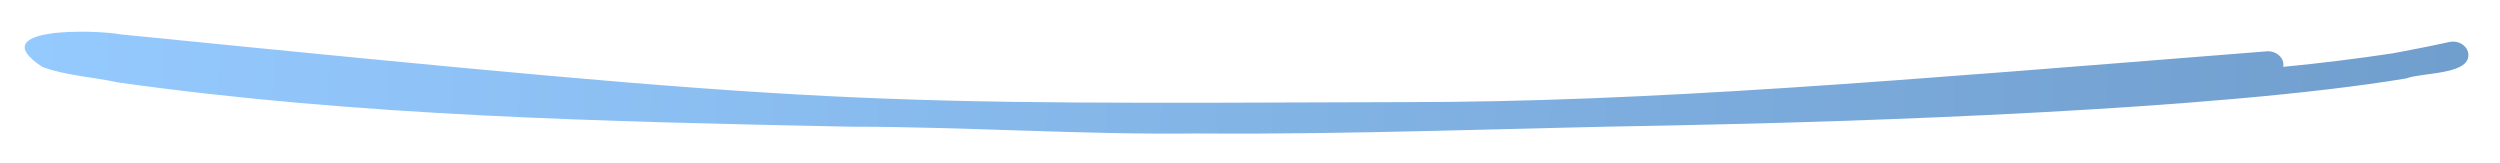 <svg width="307" height="20" viewBox="0 0 307 20" fill="none" xmlns="http://www.w3.org/2000/svg">
<g filter="url(#filter0_d_568_4)">
<path d="M303.068 6.373C303.743 9.237 297.465 8.855 295.489 9.63C272.039 13.515 228.746 14.949 204.879 15.413C185.589 15.723 166.324 16.541 147.022 16.391C132.79 16.562 118.572 15.56 104.337 15.557C74.34 14.927 44.192 14.306 14.481 10.119C11.404 9.45 8.119 9.297 5.187 8.214C-2.264 3.271 11.753 3.635 14.83 4.222C103.665 13.108 104.845 12.767 172.553 12.541C202.498 12.535 232.322 9.949 278.341 6.304C279.513 6.193 280.59 7.154 280.38 8.209C284.892 7.773 289.388 7.218 293.862 6.546C296.183 6.096 298.514 5.667 300.818 5.149C301.295 5.051 301.798 5.123 302.218 5.351C302.639 5.58 302.944 5.945 303.068 6.37L303.068 6.373Z" fill="url(#paint0_linear_568_4)"/>
</g>
<defs>
<filter id="filter0_d_568_4" x="0.032" y="0.891" width="306.086" height="18.519" filterUnits="userSpaceOnUse" color-interpolation-filters="sRGB">
<feFlood flood-opacity="0" result="BackgroundImageFix"/>
<feColorMatrix in="SourceAlpha" type="matrix" values="0 0 0 0 0 0 0 0 0 0 0 0 0 0 0 0 0 0 127 0" result="hardAlpha"/>
<feOffset/>
<feGaussianBlur stdDeviation="1.5"/>
<feComposite in2="hardAlpha" operator="out"/>
<feColorMatrix type="matrix" values="0 0 0 0 0.105 0 0 0 0 0.39 0 0 0 0 0.591 0 0 0 1 0"/>
<feBlend mode="normal" in2="BackgroundImageFix" result="effect1_dropShadow_568_4"/>
<feBlend mode="normal" in="SourceGraphic" in2="effect1_dropShadow_568_4" result="shape"/>
</filter>
<linearGradient id="paint0_linear_568_4" x1="3.058" y1="4.845" x2="302.943" y2="13.156" gradientUnits="userSpaceOnUse">
<stop stop-color="#95CAFF"/>
<stop offset="1" stop-color="#709ECD"/>
</linearGradient>
</defs>
</svg>
